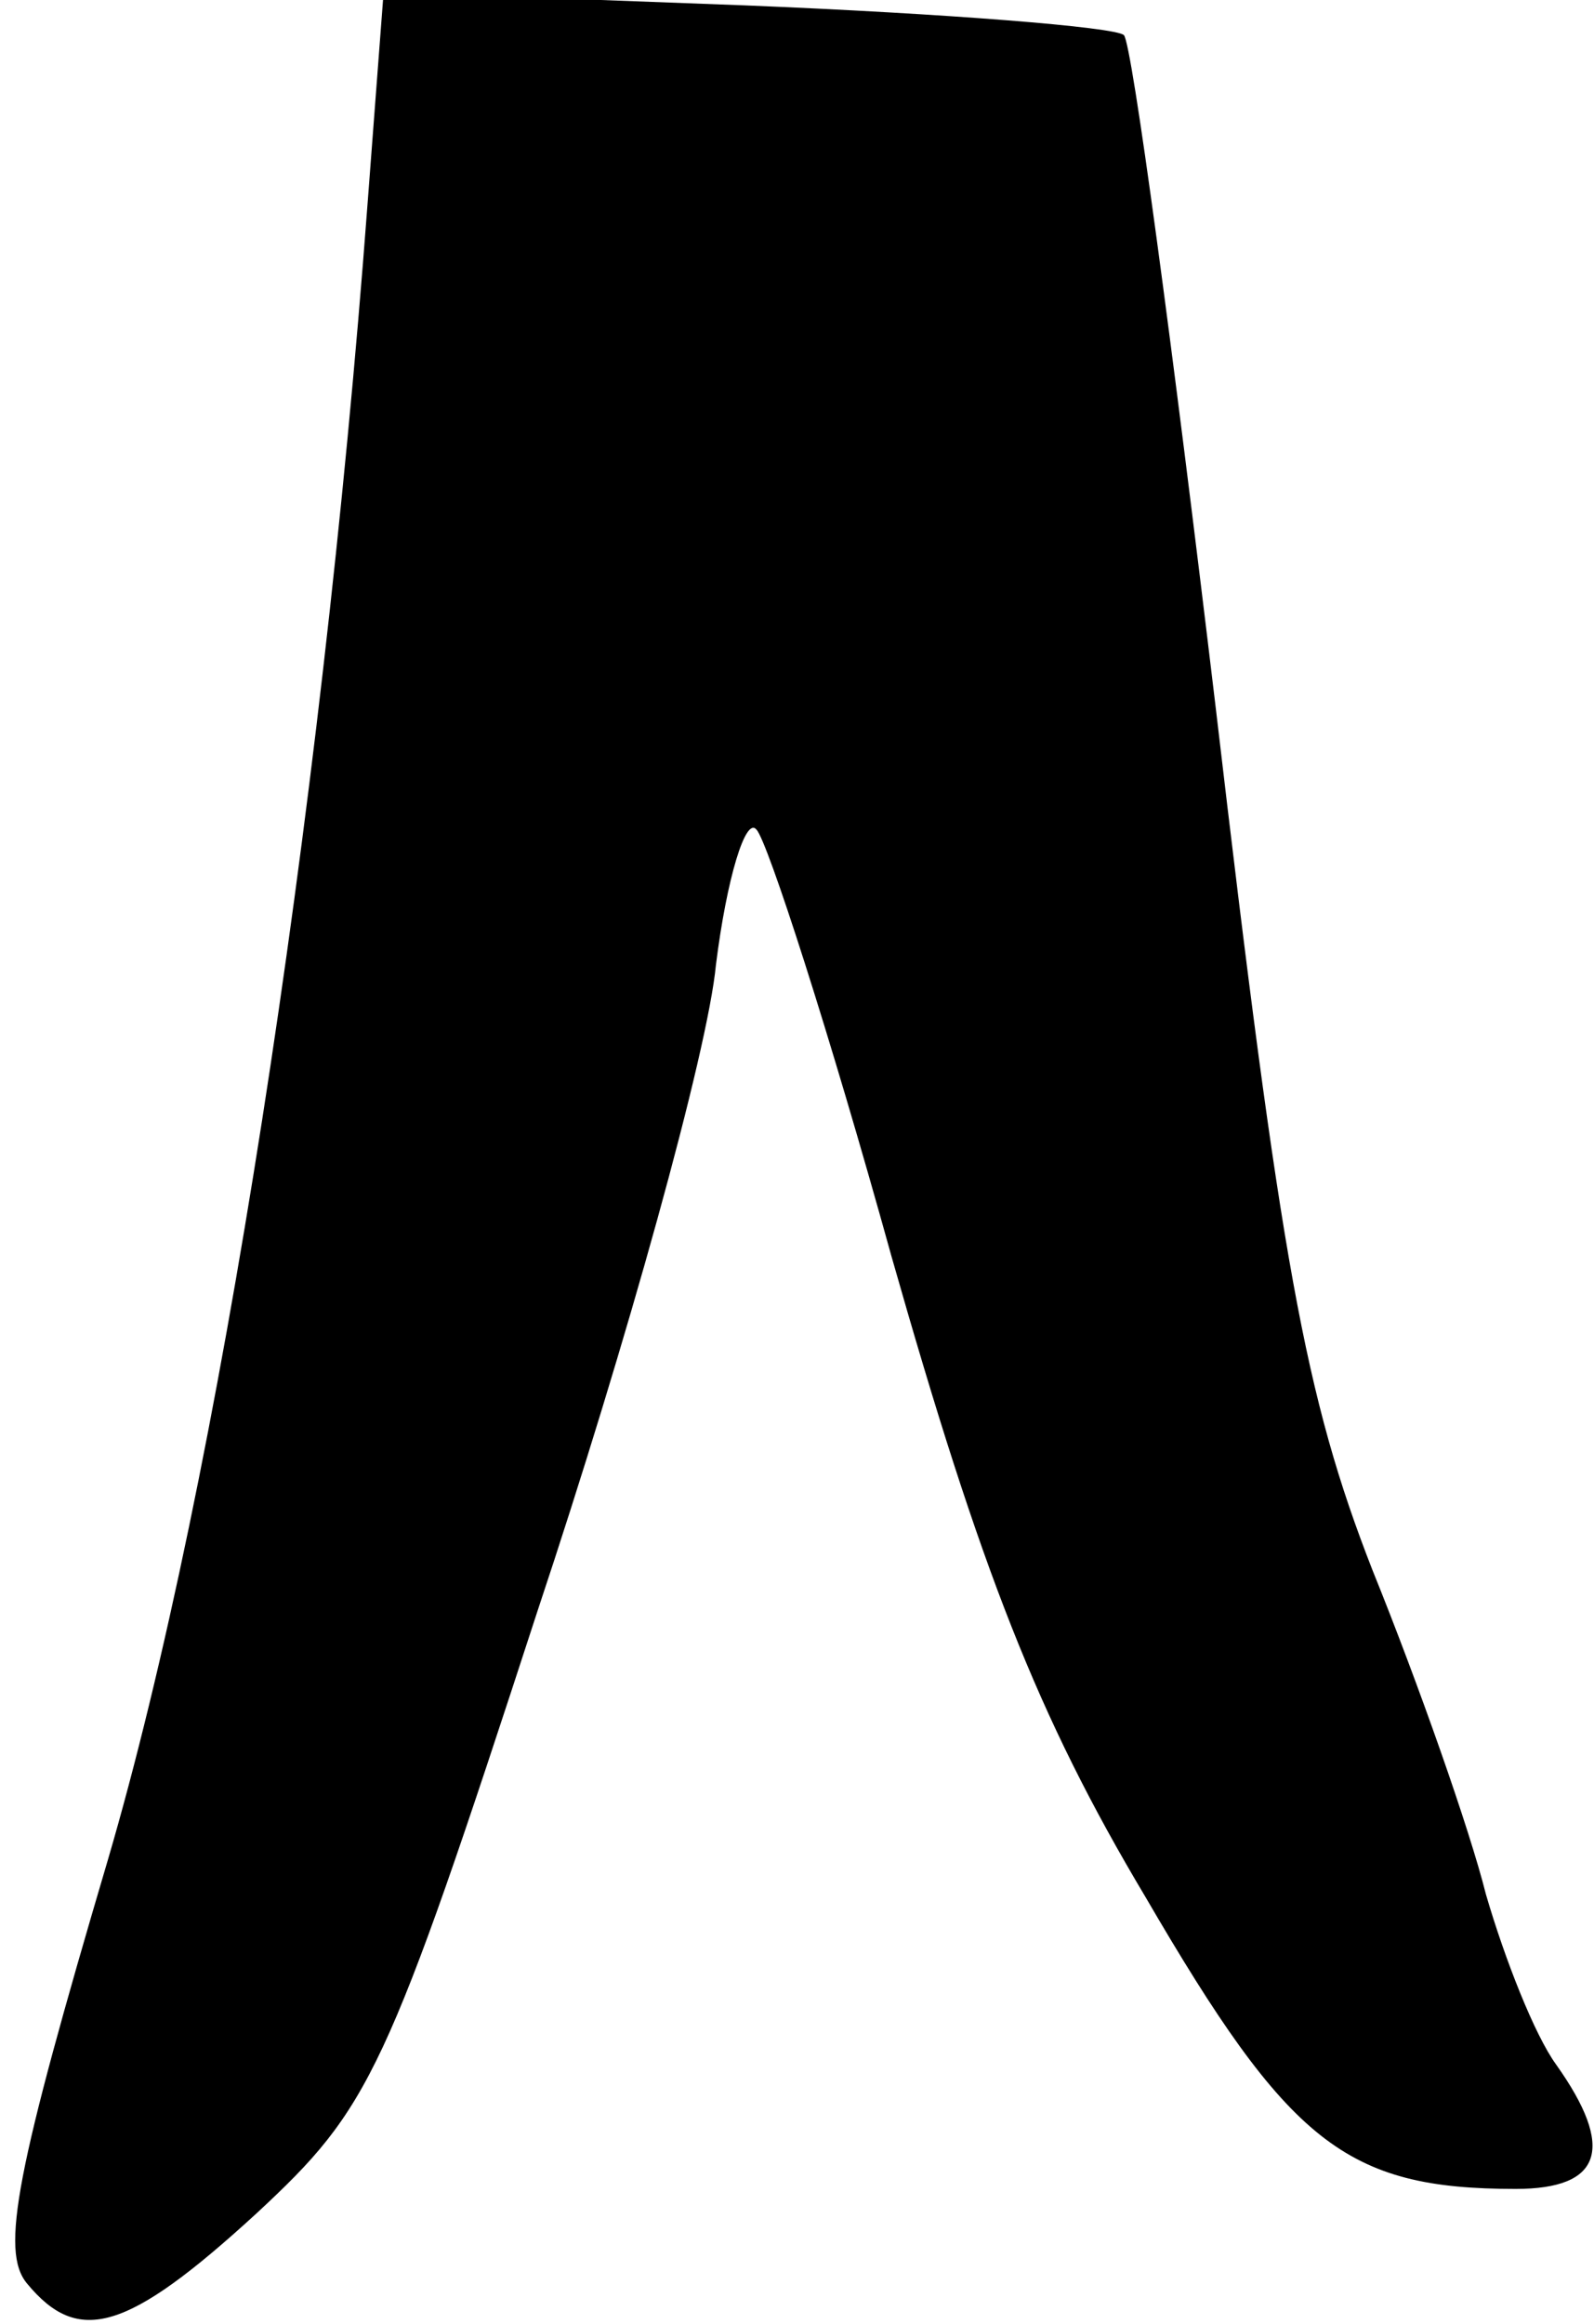 <?xml version="1.0" standalone="no"?>
<!DOCTYPE svg PUBLIC "-//W3C//DTD SVG 20010904//EN"
 "http://www.w3.org/TR/2001/REC-SVG-20010904/DTD/svg10.dtd">
<svg version="1.0" xmlns="http://www.w3.org/2000/svg"
 width="59pt" height="86pt" viewBox="0 0 59 86"
 preserveAspectRatio="xMidYMid meet">
<g transform="translate(0,86) scale(0.1,-0.1)"
fill="#000000" stroke="none">
<path fill="#000000" stroke="none" d="M136 784 c-17 -227 -55 -472 -96 -612
-34 -115 -40 -145 -30 -157 19 -23 37 -18 85 26 42 39 48 51 104 223 33 99 63
207 66 239 4 32 11 55 15 50 4 -4 27 -75 50 -158 33 -116 54 -170 94 -237 53
-91 74 -108 137 -108 32 0 37 15 15 46 -8 11 -19 39 -26 63 -6 24 -25 78 -42
120 -25 64 -34 114 -58 319 -16 134 -31 246 -34 249 -3 3 -66 8 -140 11 l-134
5 -6 -79z"/>
</g>
</svg>
